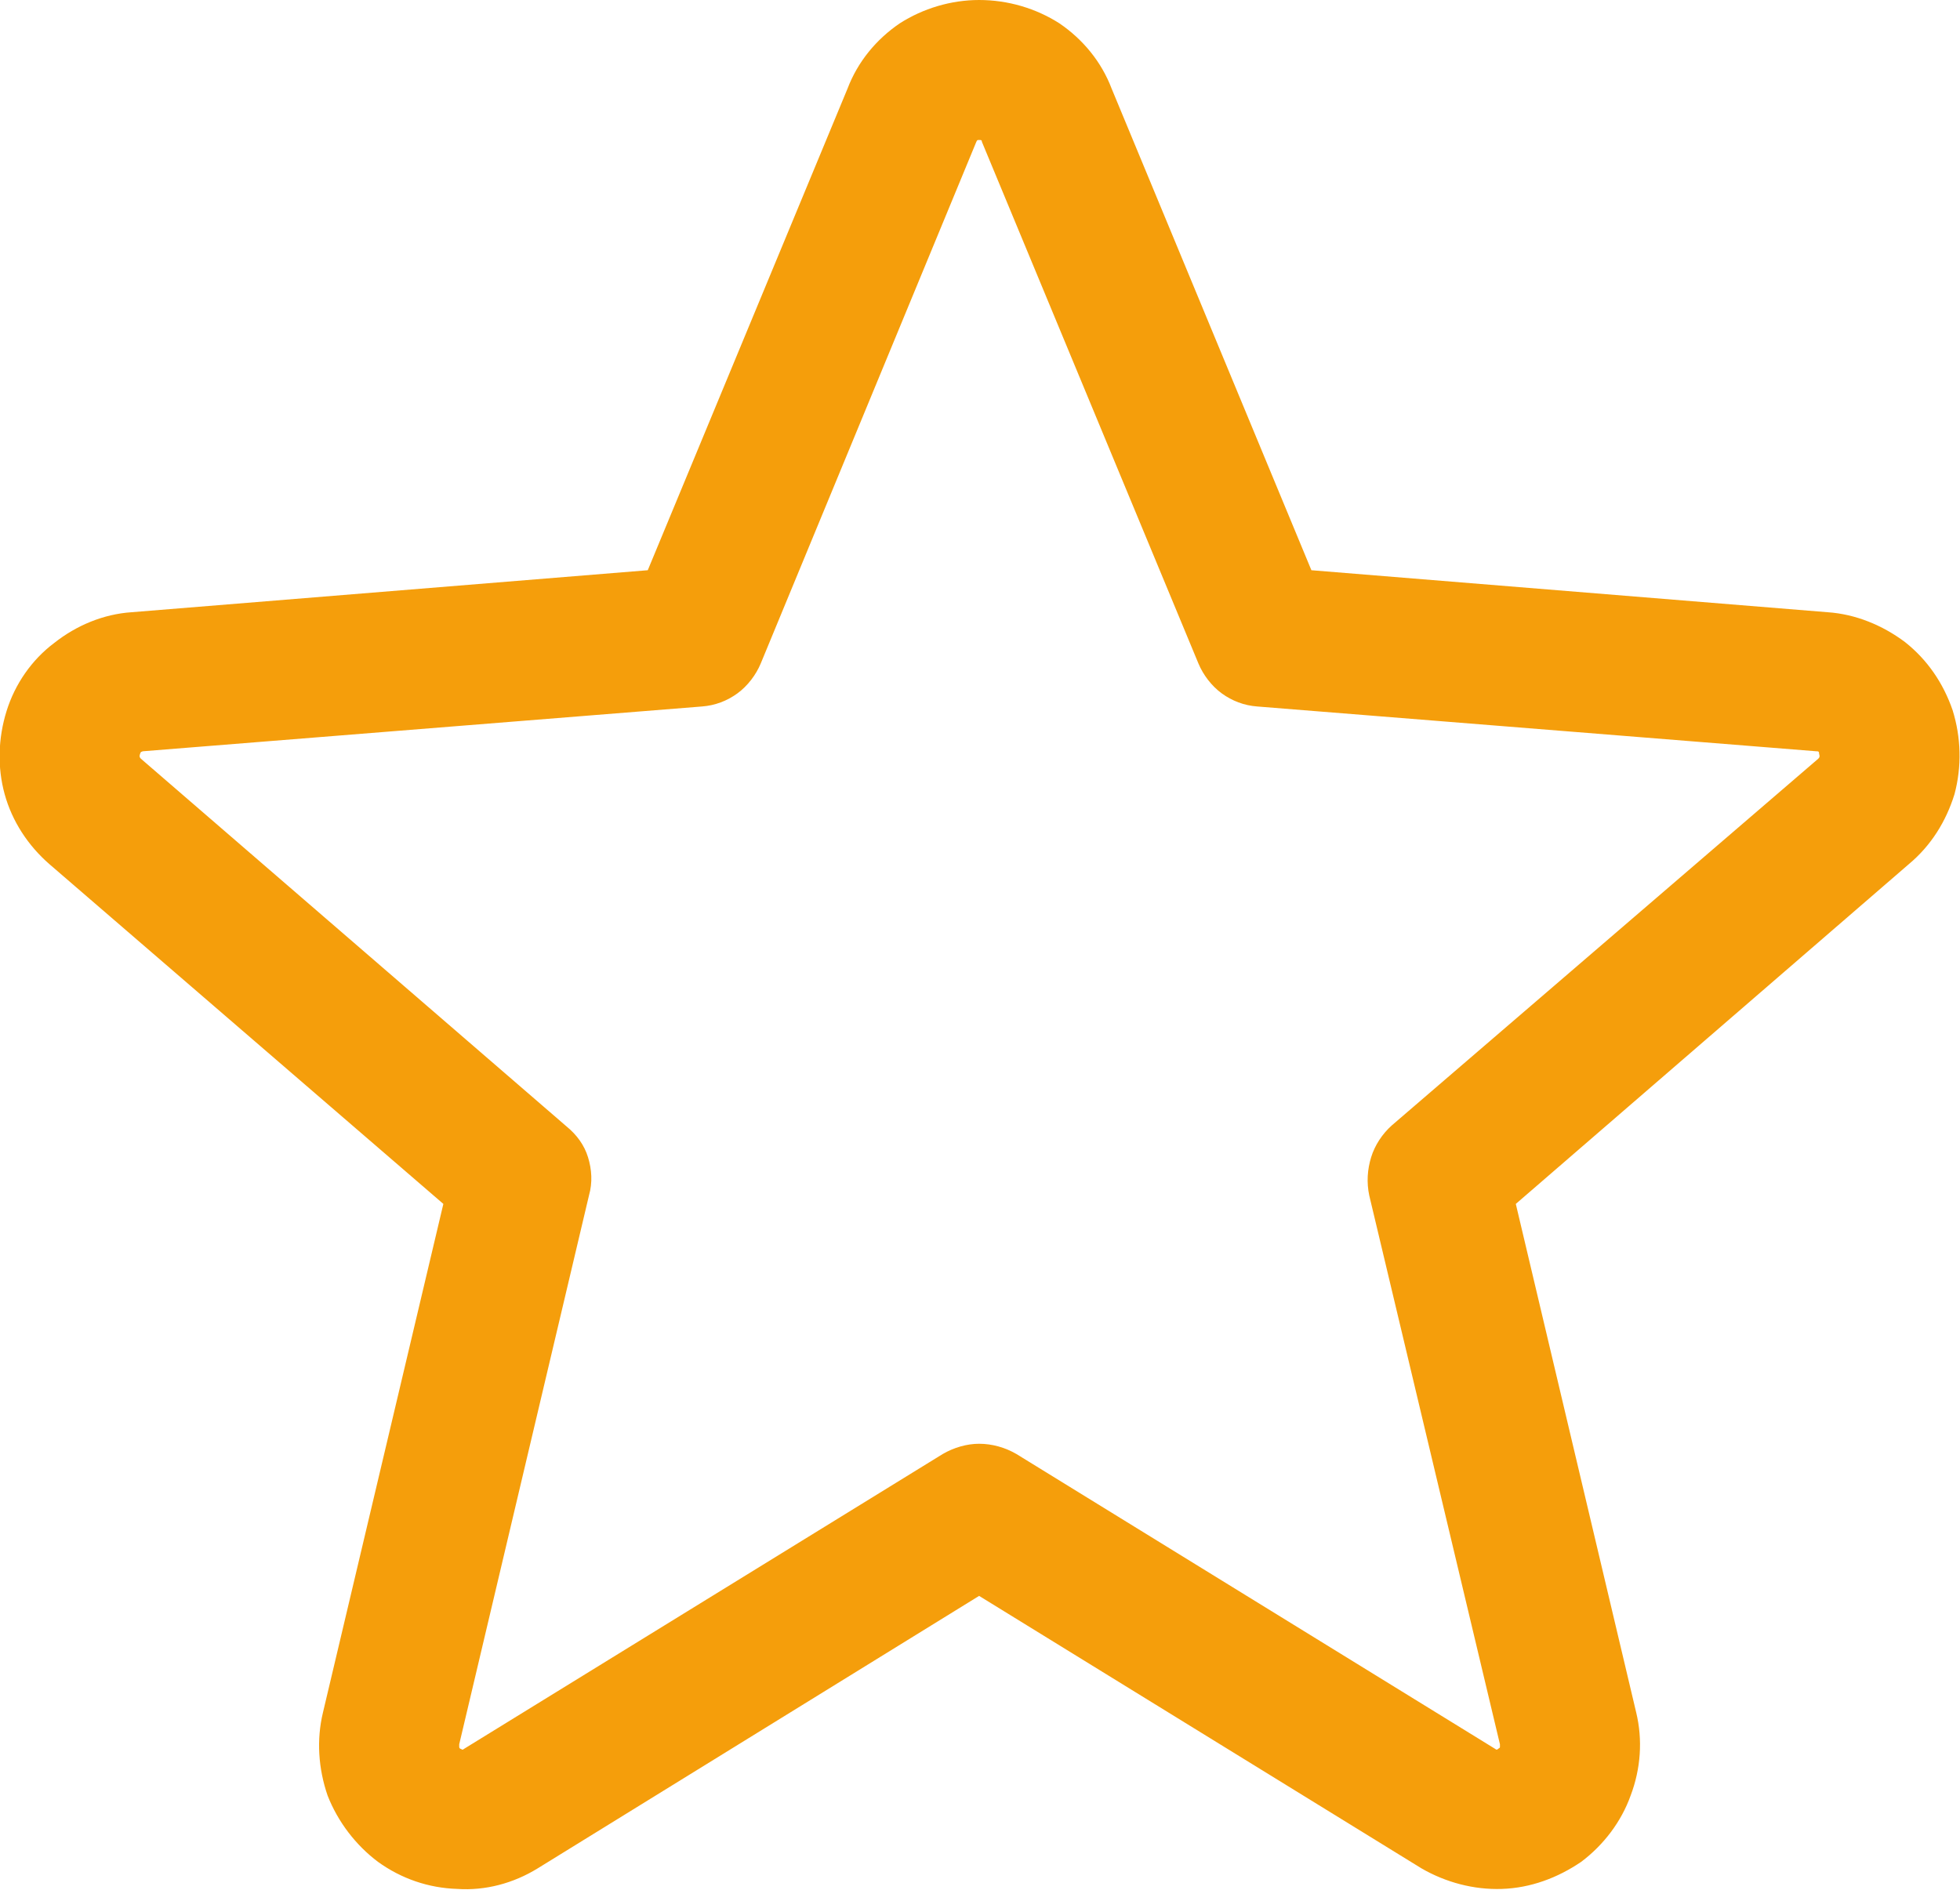 <svg width="20.999" height="20.25" viewBox="0 0 20.999 20.25" fill="none" xmlns="http://www.w3.org/2000/svg" xmlns:xlink="http://www.w3.org/1999/xlink">
	<desc>
			Created with Pixso.
	</desc>
	<defs/>
	<path id="Vector" d="M20.92 7.61C20.82 7.32 20.65 7.07 20.41 6.88C20.17 6.7 19.88 6.58 19.58 6.56L14.05 6.11L11.91 0.95C11.8 0.66 11.6 0.42 11.35 0.25C11.1 0.09 10.8 0 10.49 0C10.19 0 9.89 0.09 9.64 0.25C9.39 0.42 9.19 0.66 9.08 0.95L6.94 6.11L1.41 6.56C1.11 6.58 0.82 6.7 0.58 6.89C0.34 7.07 0.16 7.33 0.07 7.62C-0.02 7.91 -0.03 8.22 0.05 8.51C0.13 8.8 0.3 9.06 0.53 9.26L4.75 12.9L3.46 18.35C3.39 18.64 3.41 18.95 3.51 19.24C3.62 19.52 3.81 19.77 4.05 19.95C4.3 20.13 4.59 20.23 4.9 20.24C5.2 20.26 5.5 20.18 5.76 20.02L10.49 17.1L15.23 20.02C15.49 20.17 15.79 20.25 16.09 20.24C16.4 20.23 16.69 20.12 16.94 19.95C17.18 19.77 17.37 19.52 17.47 19.24C17.58 18.95 17.6 18.64 17.53 18.35L16.24 12.9L20.45 9.26C20.69 9.06 20.85 8.8 20.94 8.51C21.02 8.21 21.01 7.9 20.92 7.61ZM19.48 8.13L14.91 12.06C14.81 12.15 14.73 12.27 14.69 12.4C14.65 12.53 14.64 12.67 14.67 12.81L16.07 18.69C16.07 18.7 16.07 18.71 16.07 18.72C16.07 18.73 16.06 18.73 16.05 18.74C16.04 18.75 16.03 18.75 16.02 18.74L10.89 15.58C10.77 15.51 10.63 15.47 10.49 15.47C10.36 15.47 10.22 15.51 10.1 15.58L4.97 18.74C4.96 18.75 4.95 18.75 4.94 18.74C4.93 18.74 4.92 18.73 4.92 18.72C4.92 18.71 4.92 18.7 4.92 18.69L6.31 12.81C6.35 12.67 6.34 12.53 6.3 12.4C6.26 12.27 6.18 12.16 6.07 12.07L1.51 8.13C1.5 8.12 1.49 8.11 1.5 8.08C1.51 8.05 1.51 8.06 1.53 8.05L7.52 7.57C7.66 7.56 7.79 7.51 7.9 7.43C8.01 7.35 8.1 7.23 8.15 7.11L10.46 1.52C10.47 1.5 10.47 1.5 10.49 1.5C10.51 1.5 10.52 1.5 10.52 1.52L12.84 7.11C12.89 7.23 12.98 7.35 13.09 7.43C13.2 7.51 13.33 7.56 13.47 7.57L19.46 8.05C19.48 8.05 19.49 8.05 19.49 8.08C19.5 8.11 19.49 8.12 19.48 8.13Z" fill="#F59E0B" fill-opacity="1" fill-rule="nonzero"/>
</svg>
